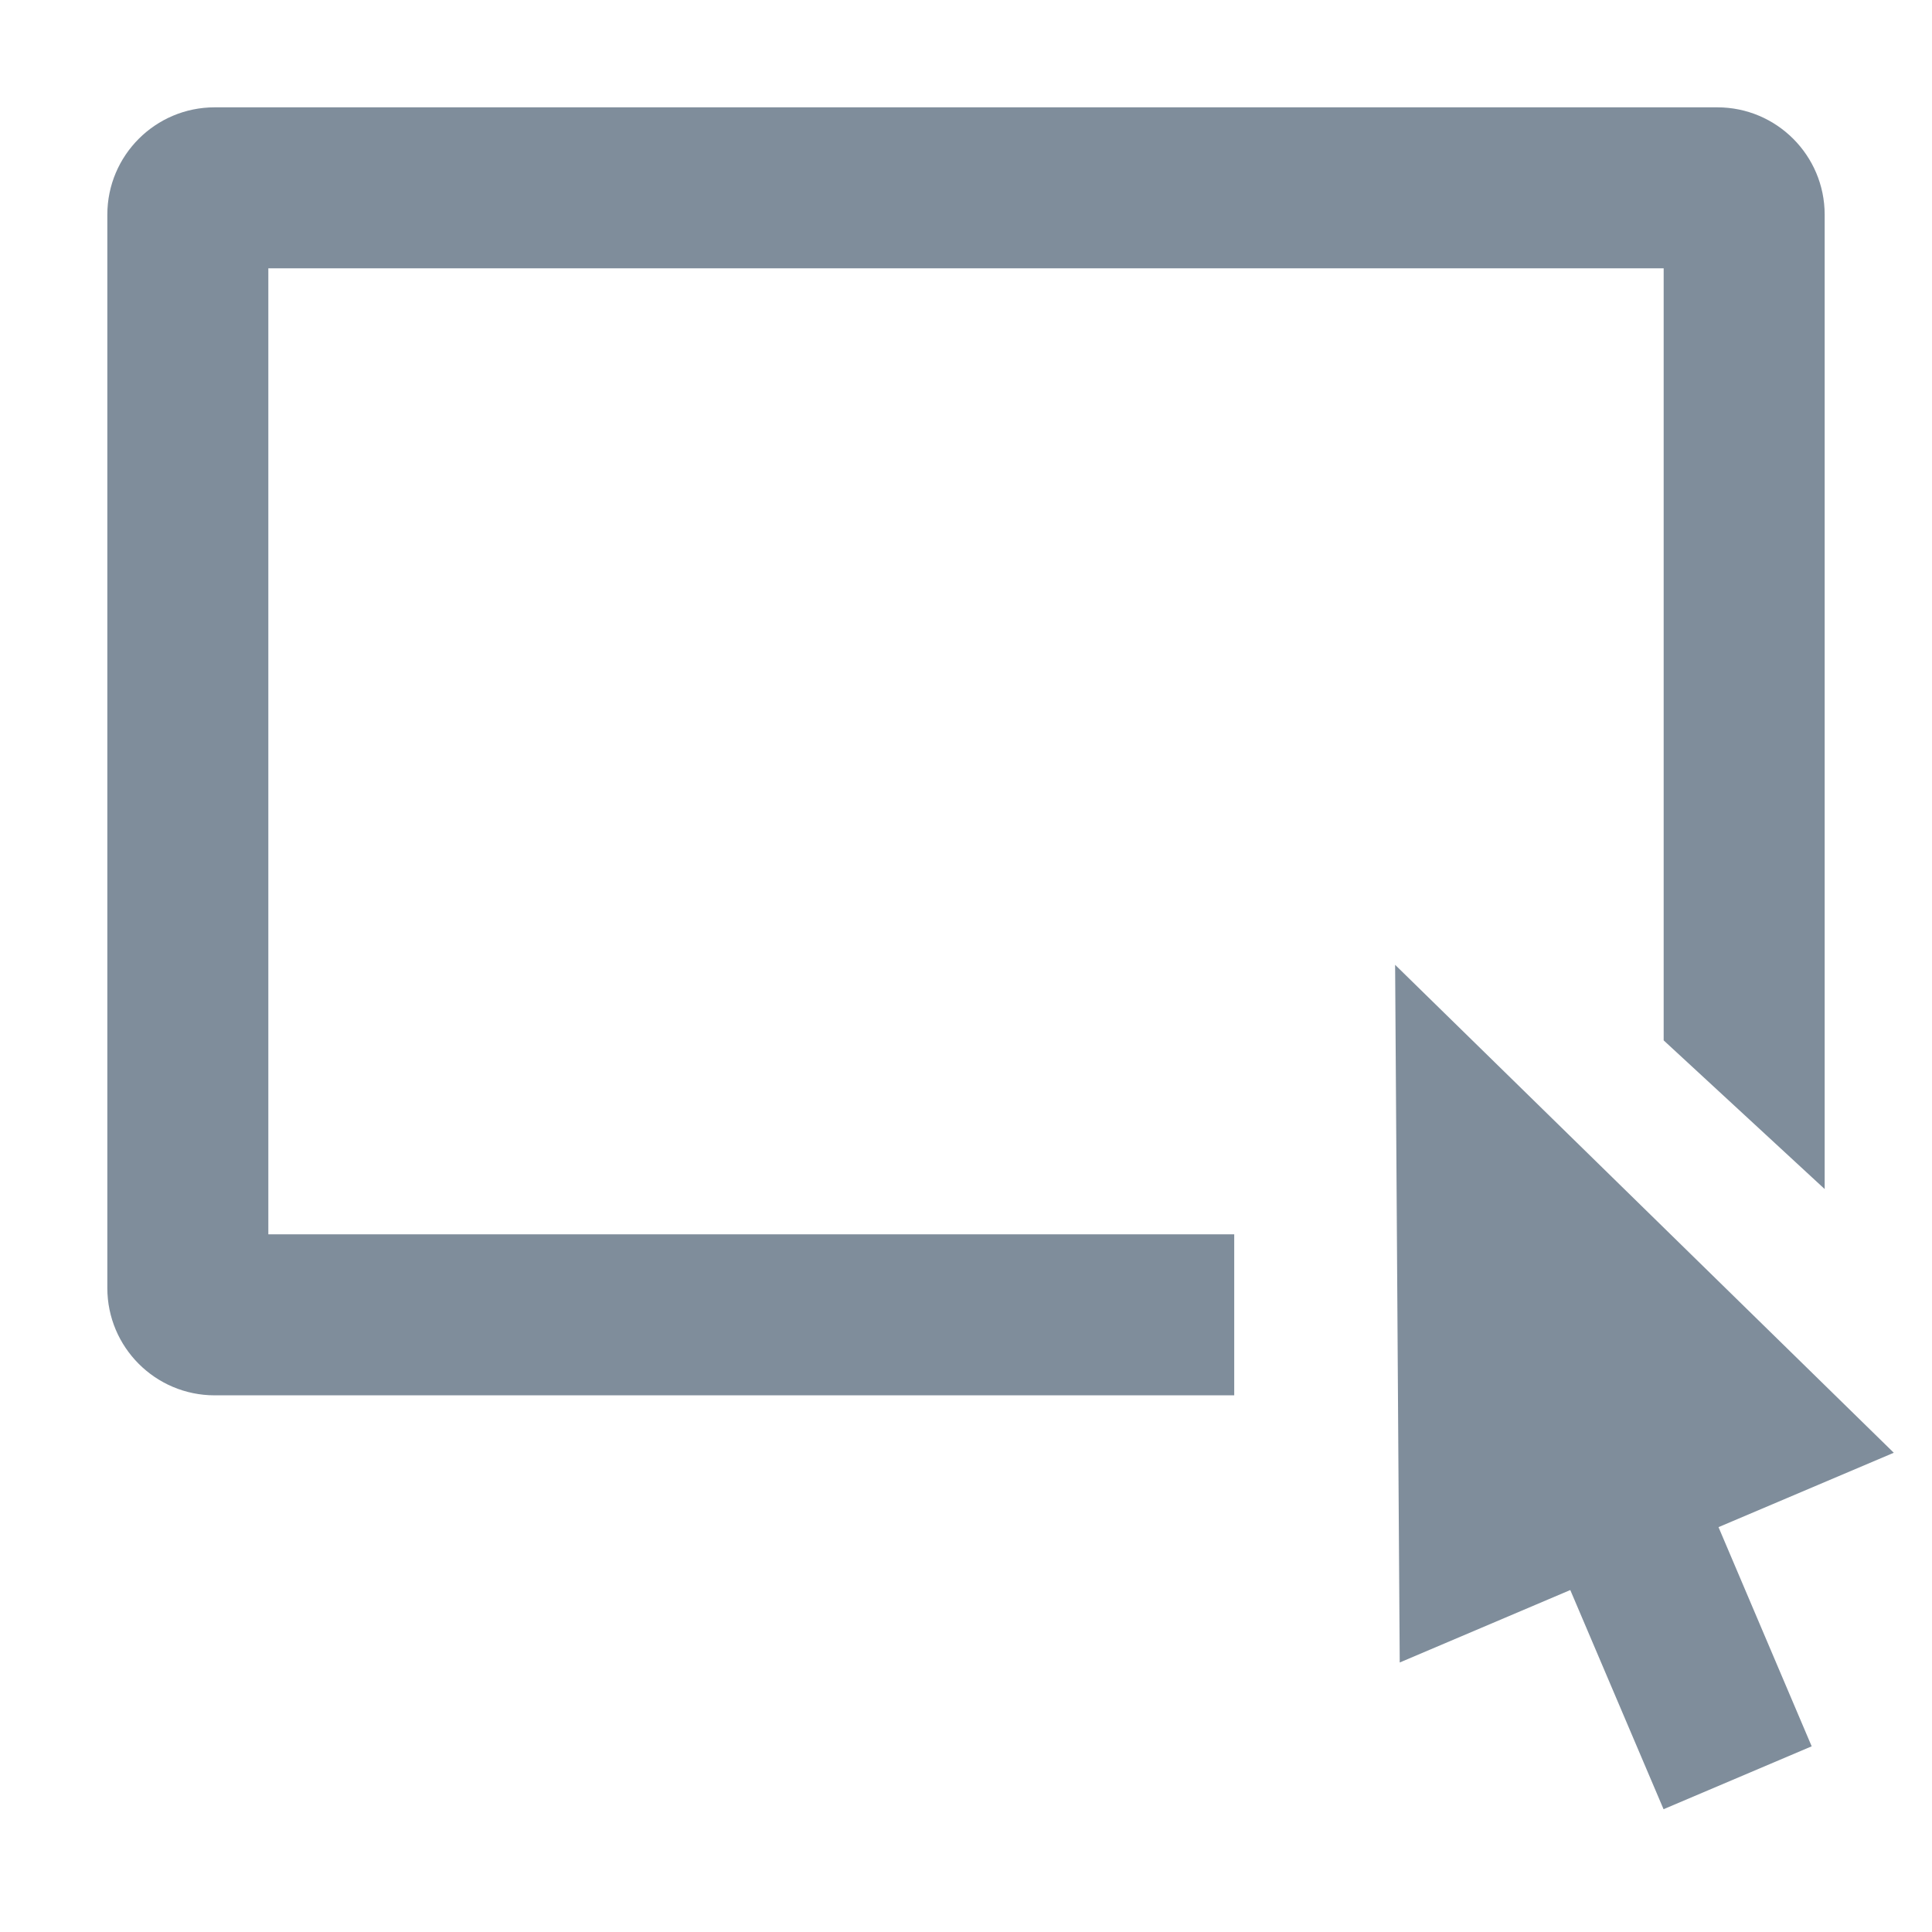<svg xmlns="http://www.w3.org/2000/svg" width="18" height="18" viewBox="0 0 18 18">
    <path fill="#7F8D9B" d="M12.998 8.989l4.646 4.546-1.633.693.868 2.042-1.38.586-.869-2.042-1.589.675-.043-6.5zM16 1c.552 0 1 .448 1 1v9.078l-1.5-1.385V2.5h-13v9h8.999V13H2c-.552 0-1-.448-1-1V2c0-.552.448-1 1-1h14z"/>
</svg>
